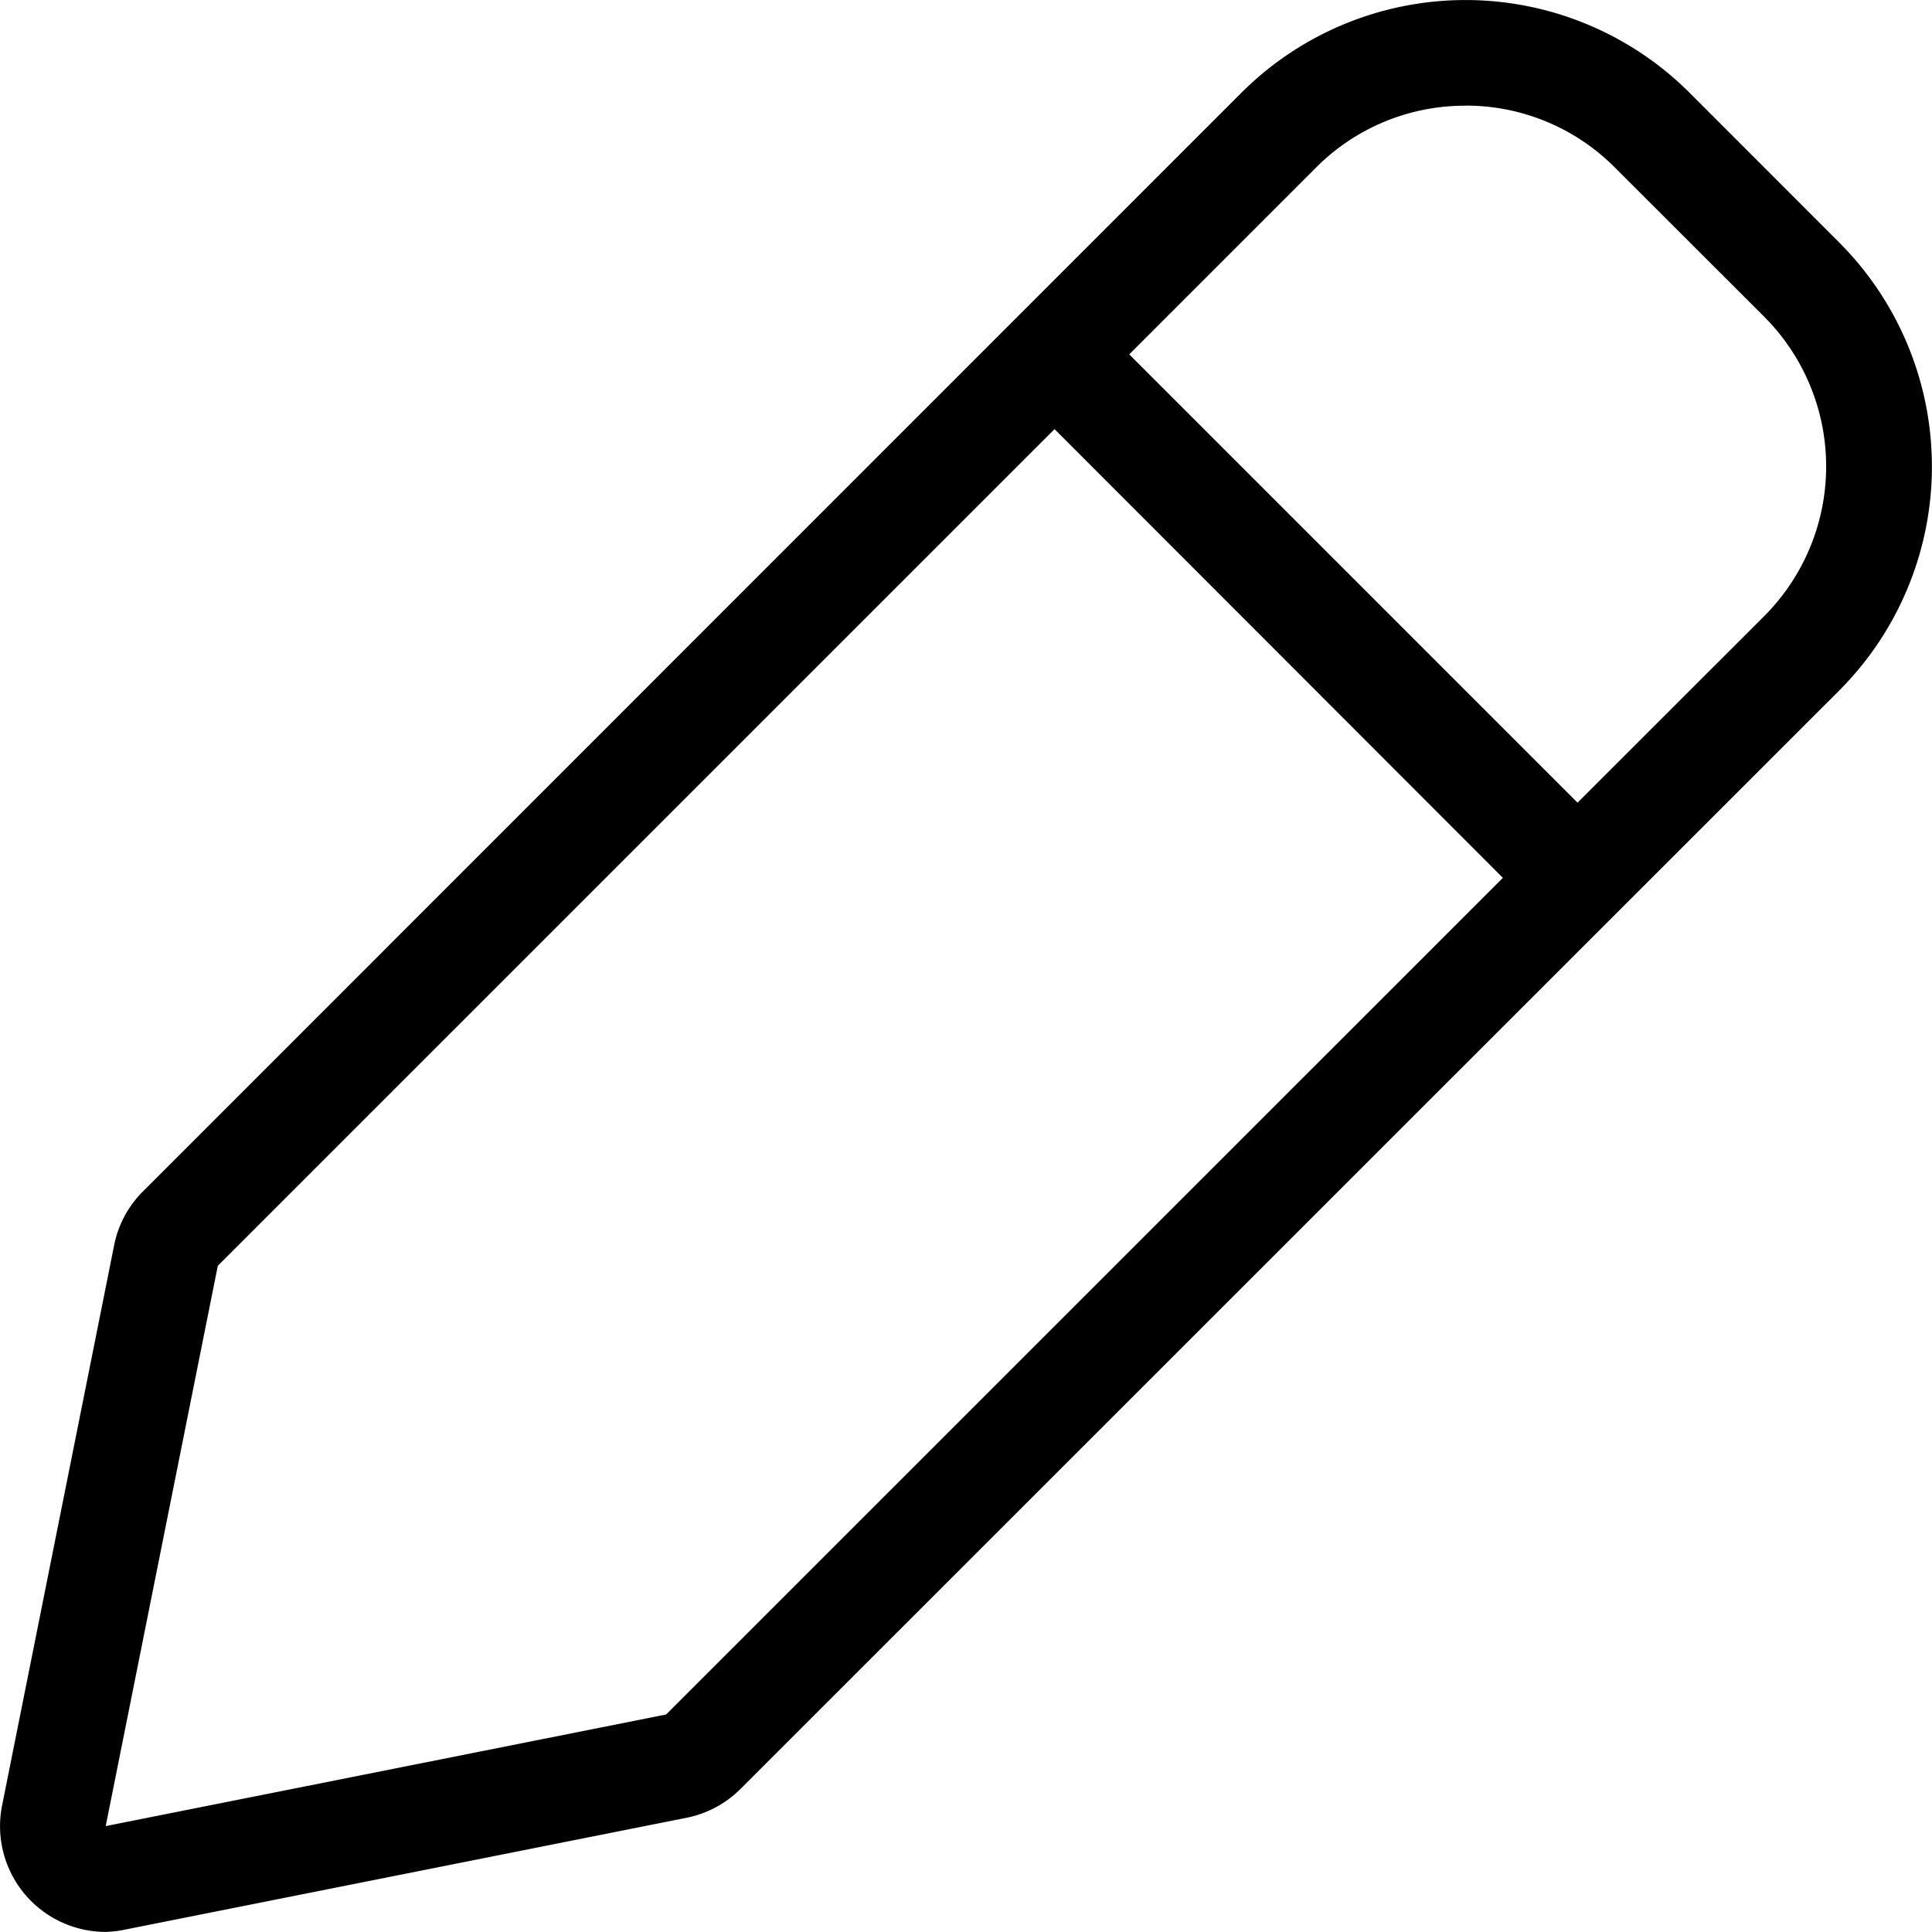 <svg id="Light_1px_edit" data-name="Light 1px/edit" xmlns="http://www.w3.org/2000/svg" width="19.044" height="19.043" viewBox="0 0 19.044 19.043">
  <path id="Combined_Shape" data-name="Combined Shape" d="M1.038,19.043A1.042,1.042,0,0,1,.02,17.8l1.105-5.525a1.032,1.032,0,0,1,.285-.532L12.236.915a3.126,3.126,0,0,1,4.419,0l1.473,1.474a3.125,3.125,0,0,1,0,4.419L7.3,17.633a1.039,1.039,0,0,1-.532.285l-5.524,1.1A1.065,1.065,0,0,1,1.038,19.043ZM10.395,4.23h0L2.147,12.477,1.042,18,6.566,16.9l8.248-8.247L10.395,4.23Zm4.05-3.188a2.07,2.07,0,0,0-1.473.61L11.131,3.493,15.55,7.912l1.842-1.841a2.088,2.088,0,0,0,0-2.947L15.919,1.652A2.07,2.07,0,0,0,14.445,1.041Z"/>
</svg>

